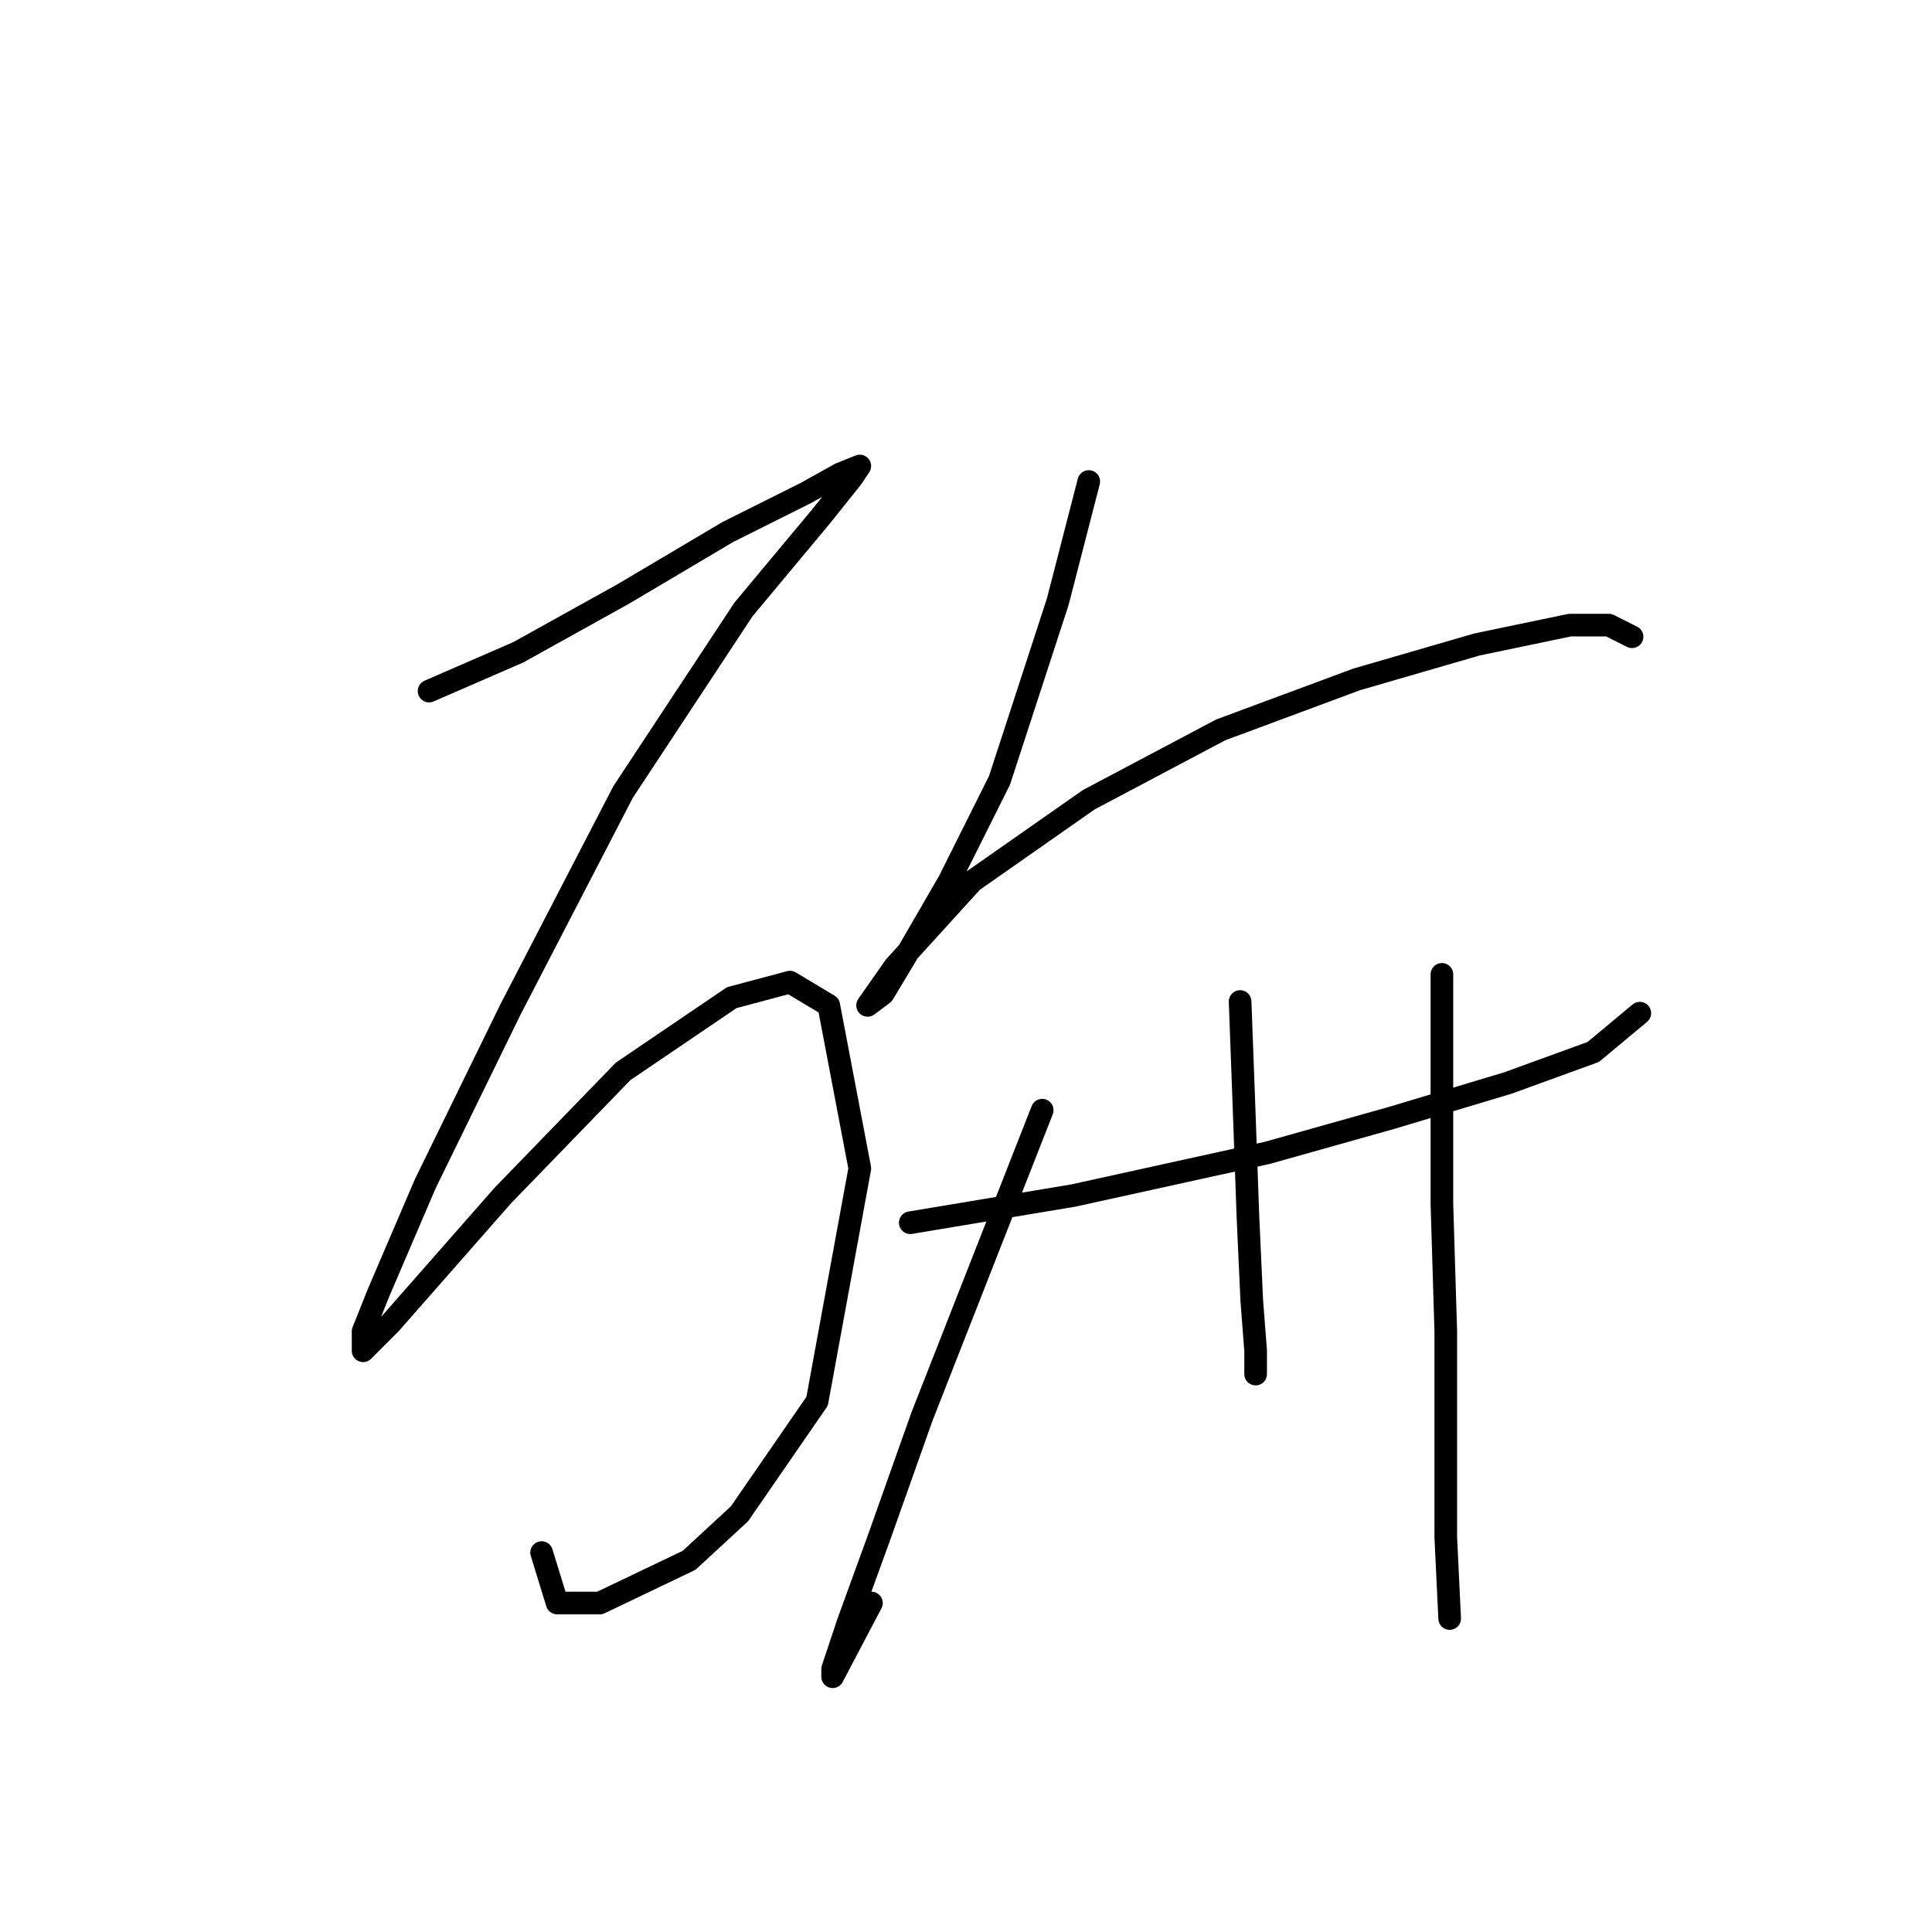 <?xml version="1.0" standalone="no"?>
    <svg width="256" height="256" xmlns="http://www.w3.org/2000/svg" version="1.1">
    <polyline stroke="black" stroke-width="3" stroke-linecap="round" fill="transparent" stroke-linejoin="round" points="56.854 91.572 68.68 86.43 82.564 78.717 96.447 70.489 106.731 65.347 111.359 62.776 113.93 61.748 112.901 63.291 108.788 68.433 98.504 80.773 82.564 104.941 67.652 133.736 56.339 156.875 50.169 171.272 48.112 176.414 48.112 178.985 51.712 175.386 66.623 158.417 82.564 141.963 96.961 132.193 104.674 130.136 109.816 133.221 113.93 154.818 108.273 185.67 97.989 200.581 91.305 206.752 79.478 212.408 73.822 212.408 71.765 205.723 71.765 205.723 " />
        <polyline stroke="black" stroke-width="3" stroke-linecap="round" fill="transparent" stroke-linejoin="round" points="144.267 63.805 140.154 79.745 132.441 103.398 125.756 116.767 120.1 126.537 117.015 131.679 114.958 133.221 118.557 128.08 128.841 116.767 144.267 105.969 161.75 96.713 179.747 90.029 195.687 85.401 208.028 82.83 213.17 82.83 216.255 84.373 216.255 84.373 " />
        <polyline stroke="black" stroke-width="3" stroke-linecap="round" fill="transparent" stroke-linejoin="round" points="120.614 162.017 142.21 158.417 167.92 152.761 184.375 148.133 199.8 143.505 211.113 139.392 217.283 134.25 217.283 134.25 " />
        <polyline stroke="black" stroke-width="3" stroke-linecap="round" fill="transparent" stroke-linejoin="round" points="138.097 147.105 122.157 187.726 116.501 203.667 112.387 214.979 110.33 221.149 110.33 222.178 115.472 212.408 115.472 212.408 " />
        <polyline stroke="black" stroke-width="3" stroke-linecap="round" fill="transparent" stroke-linejoin="round" points="164.321 132.707 164.835 146.591 165.349 160.988 165.863 172.3 166.378 178.985 166.378 182.07 166.378 182.07 " />
        <polyline stroke="black" stroke-width="3" stroke-linecap="round" fill="transparent" stroke-linejoin="round" points="191.059 129.108 191.059 159.446 191.573 176.414 191.573 191.84 191.573 203.667 192.088 214.465 192.088 214.465 " />
        </svg>